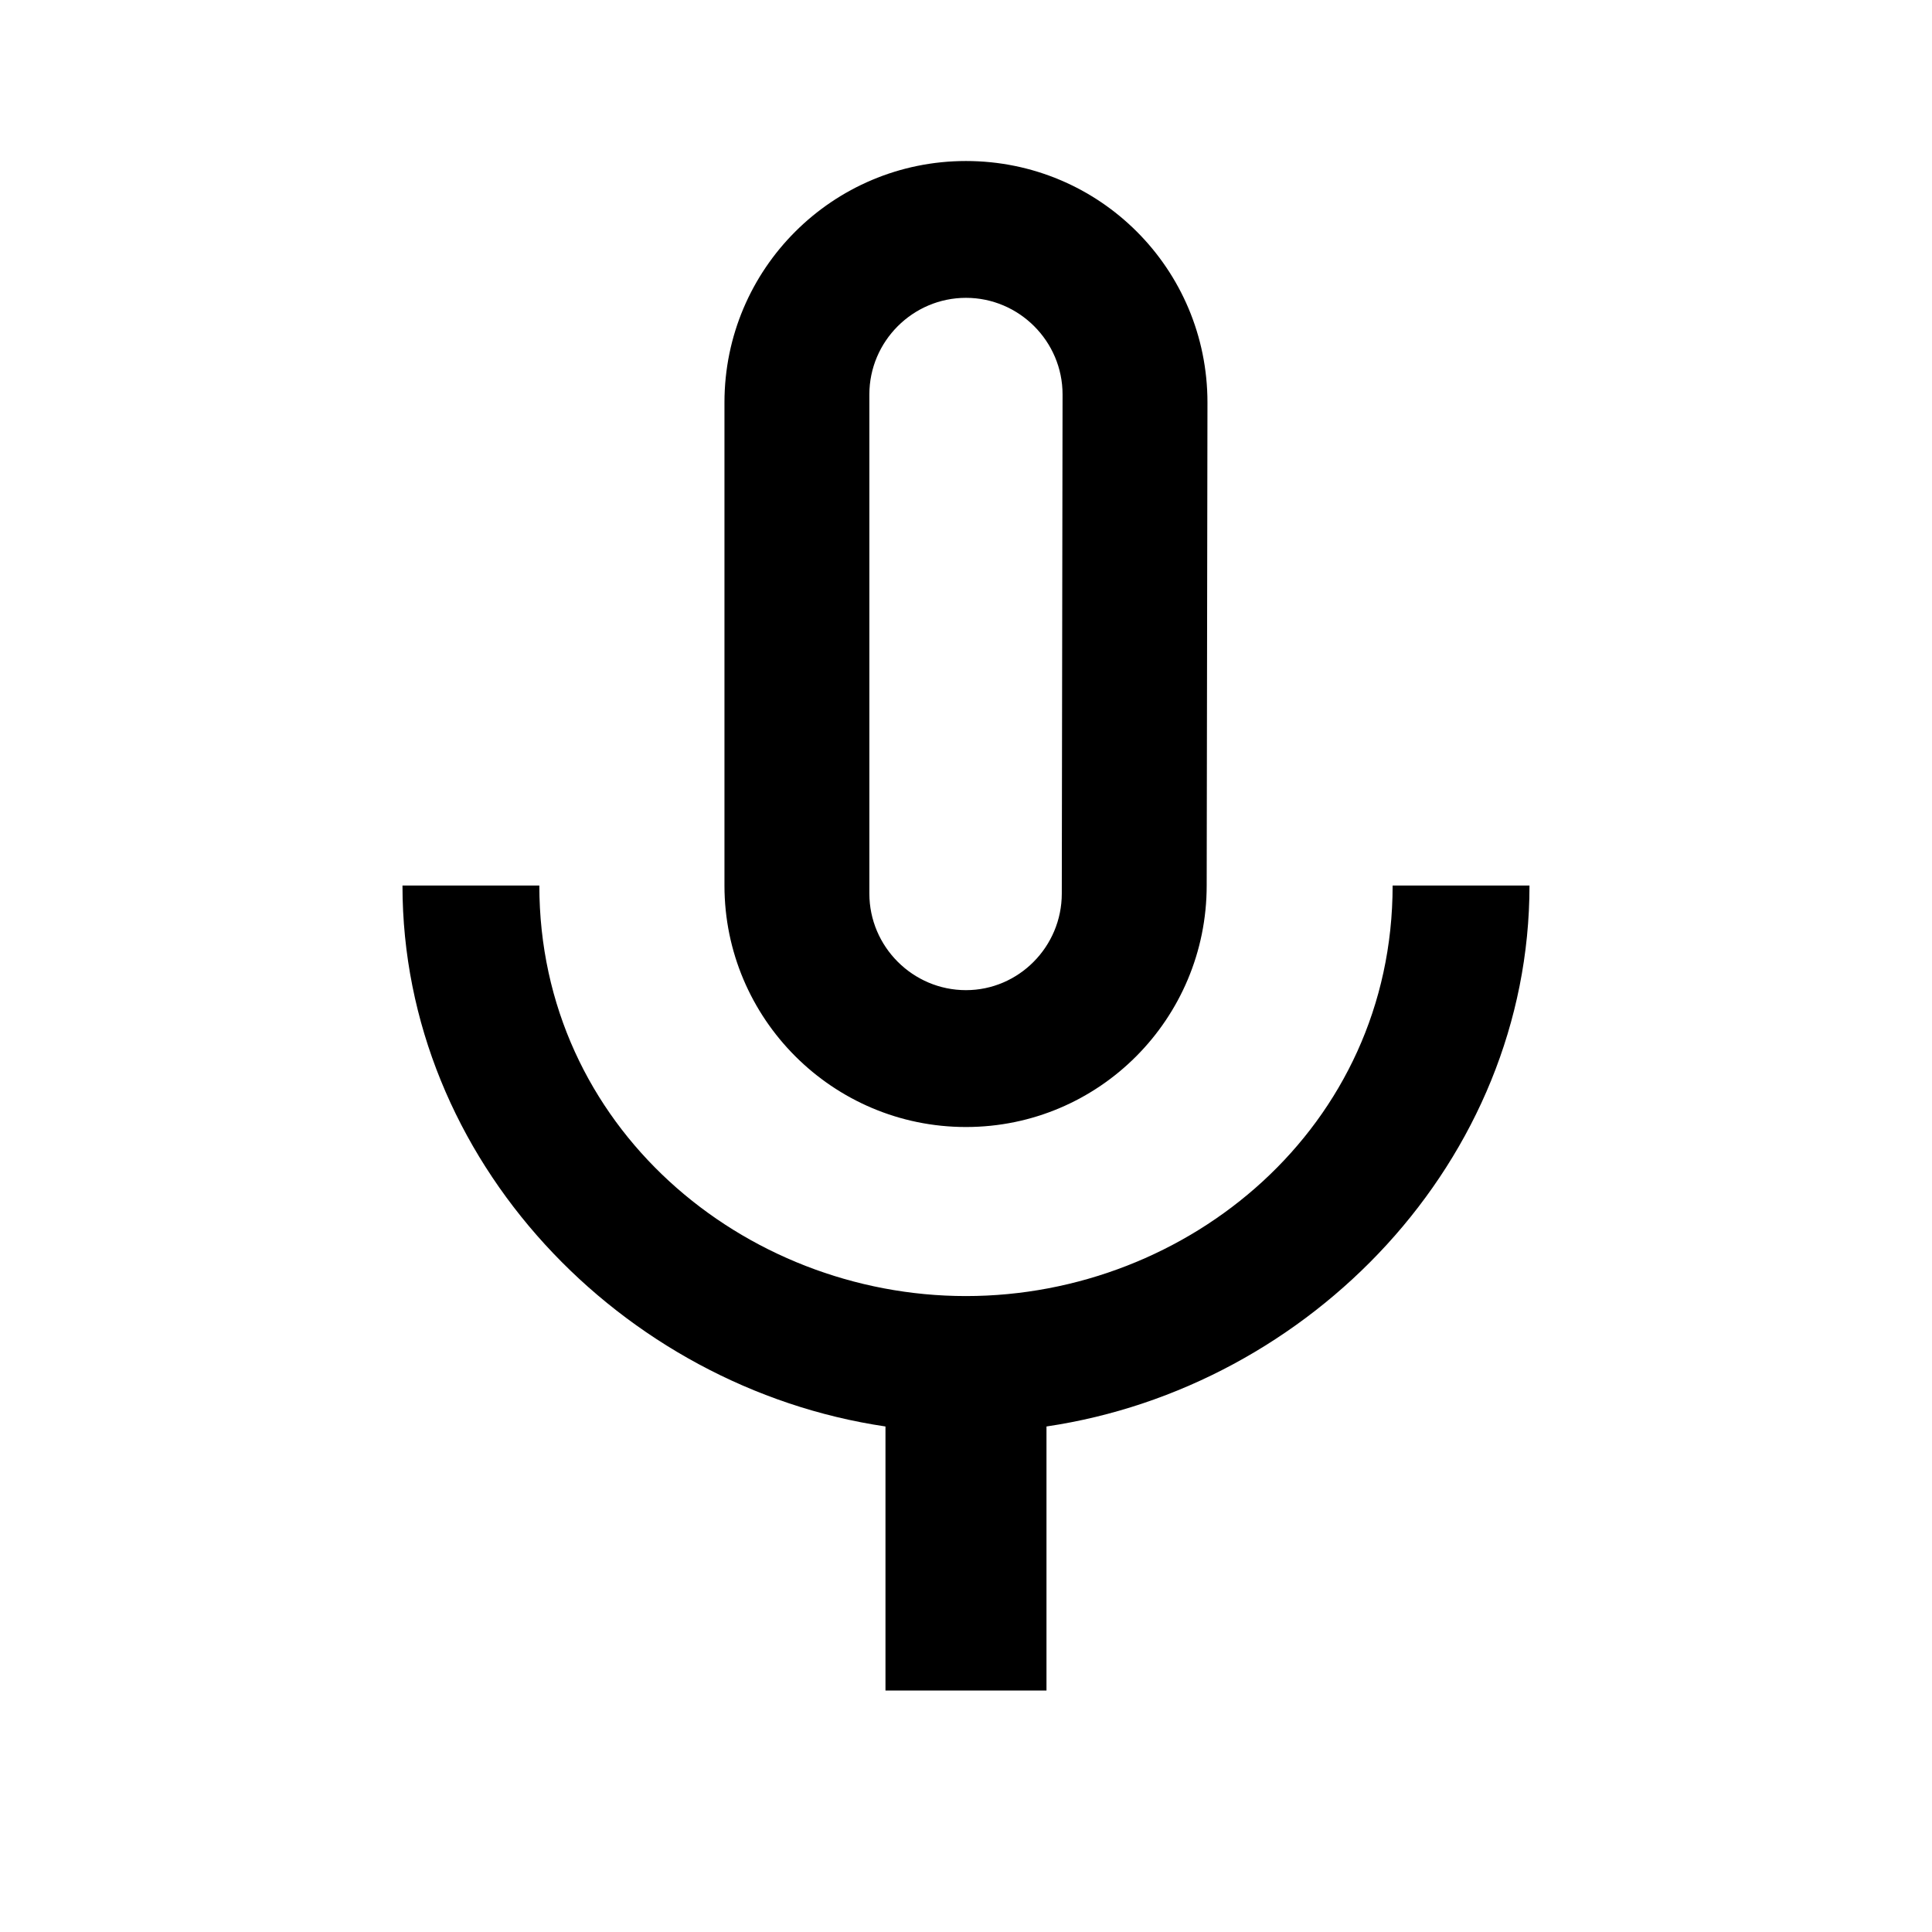<svg width="50" height="50" viewBox="0 0 50 50" fill="none" xmlns="http://www.w3.org/2000/svg">
<g clip-path="url(#clip0_393_1629)">
<path d="M24.999 29.167C28.447 29.167 31.229 26.365 31.229 22.917L31.249 10.417C31.249 6.958 28.458 4.167 24.999 4.167C21.551 4.167 18.749 6.958 18.749 10.417V22.917C18.749 26.365 21.551 29.167 24.999 29.167ZM22.499 10.208C22.499 8.833 23.624 7.708 24.999 7.708C26.374 7.708 27.499 8.833 27.499 10.208L27.479 23.125C27.479 24.5 26.364 25.625 24.999 25.625C23.624 25.625 22.499 24.5 22.499 23.125V10.208ZM36.041 22.917C36.041 29.167 30.76 33.542 24.999 33.542C19.249 33.542 13.958 29.167 13.958 22.917H10.416C10.416 30.031 16.083 35.906 22.916 36.917V43.75H27.083V36.917C33.916 35.906 39.583 30.031 39.583 22.917H36.041Z" fill="black"/>
</g>
<defs>
<clipPath id="clip0_393_1629">
<rect width="50" height="50" fill="white"/>
</clipPath>
</defs>
</svg>
